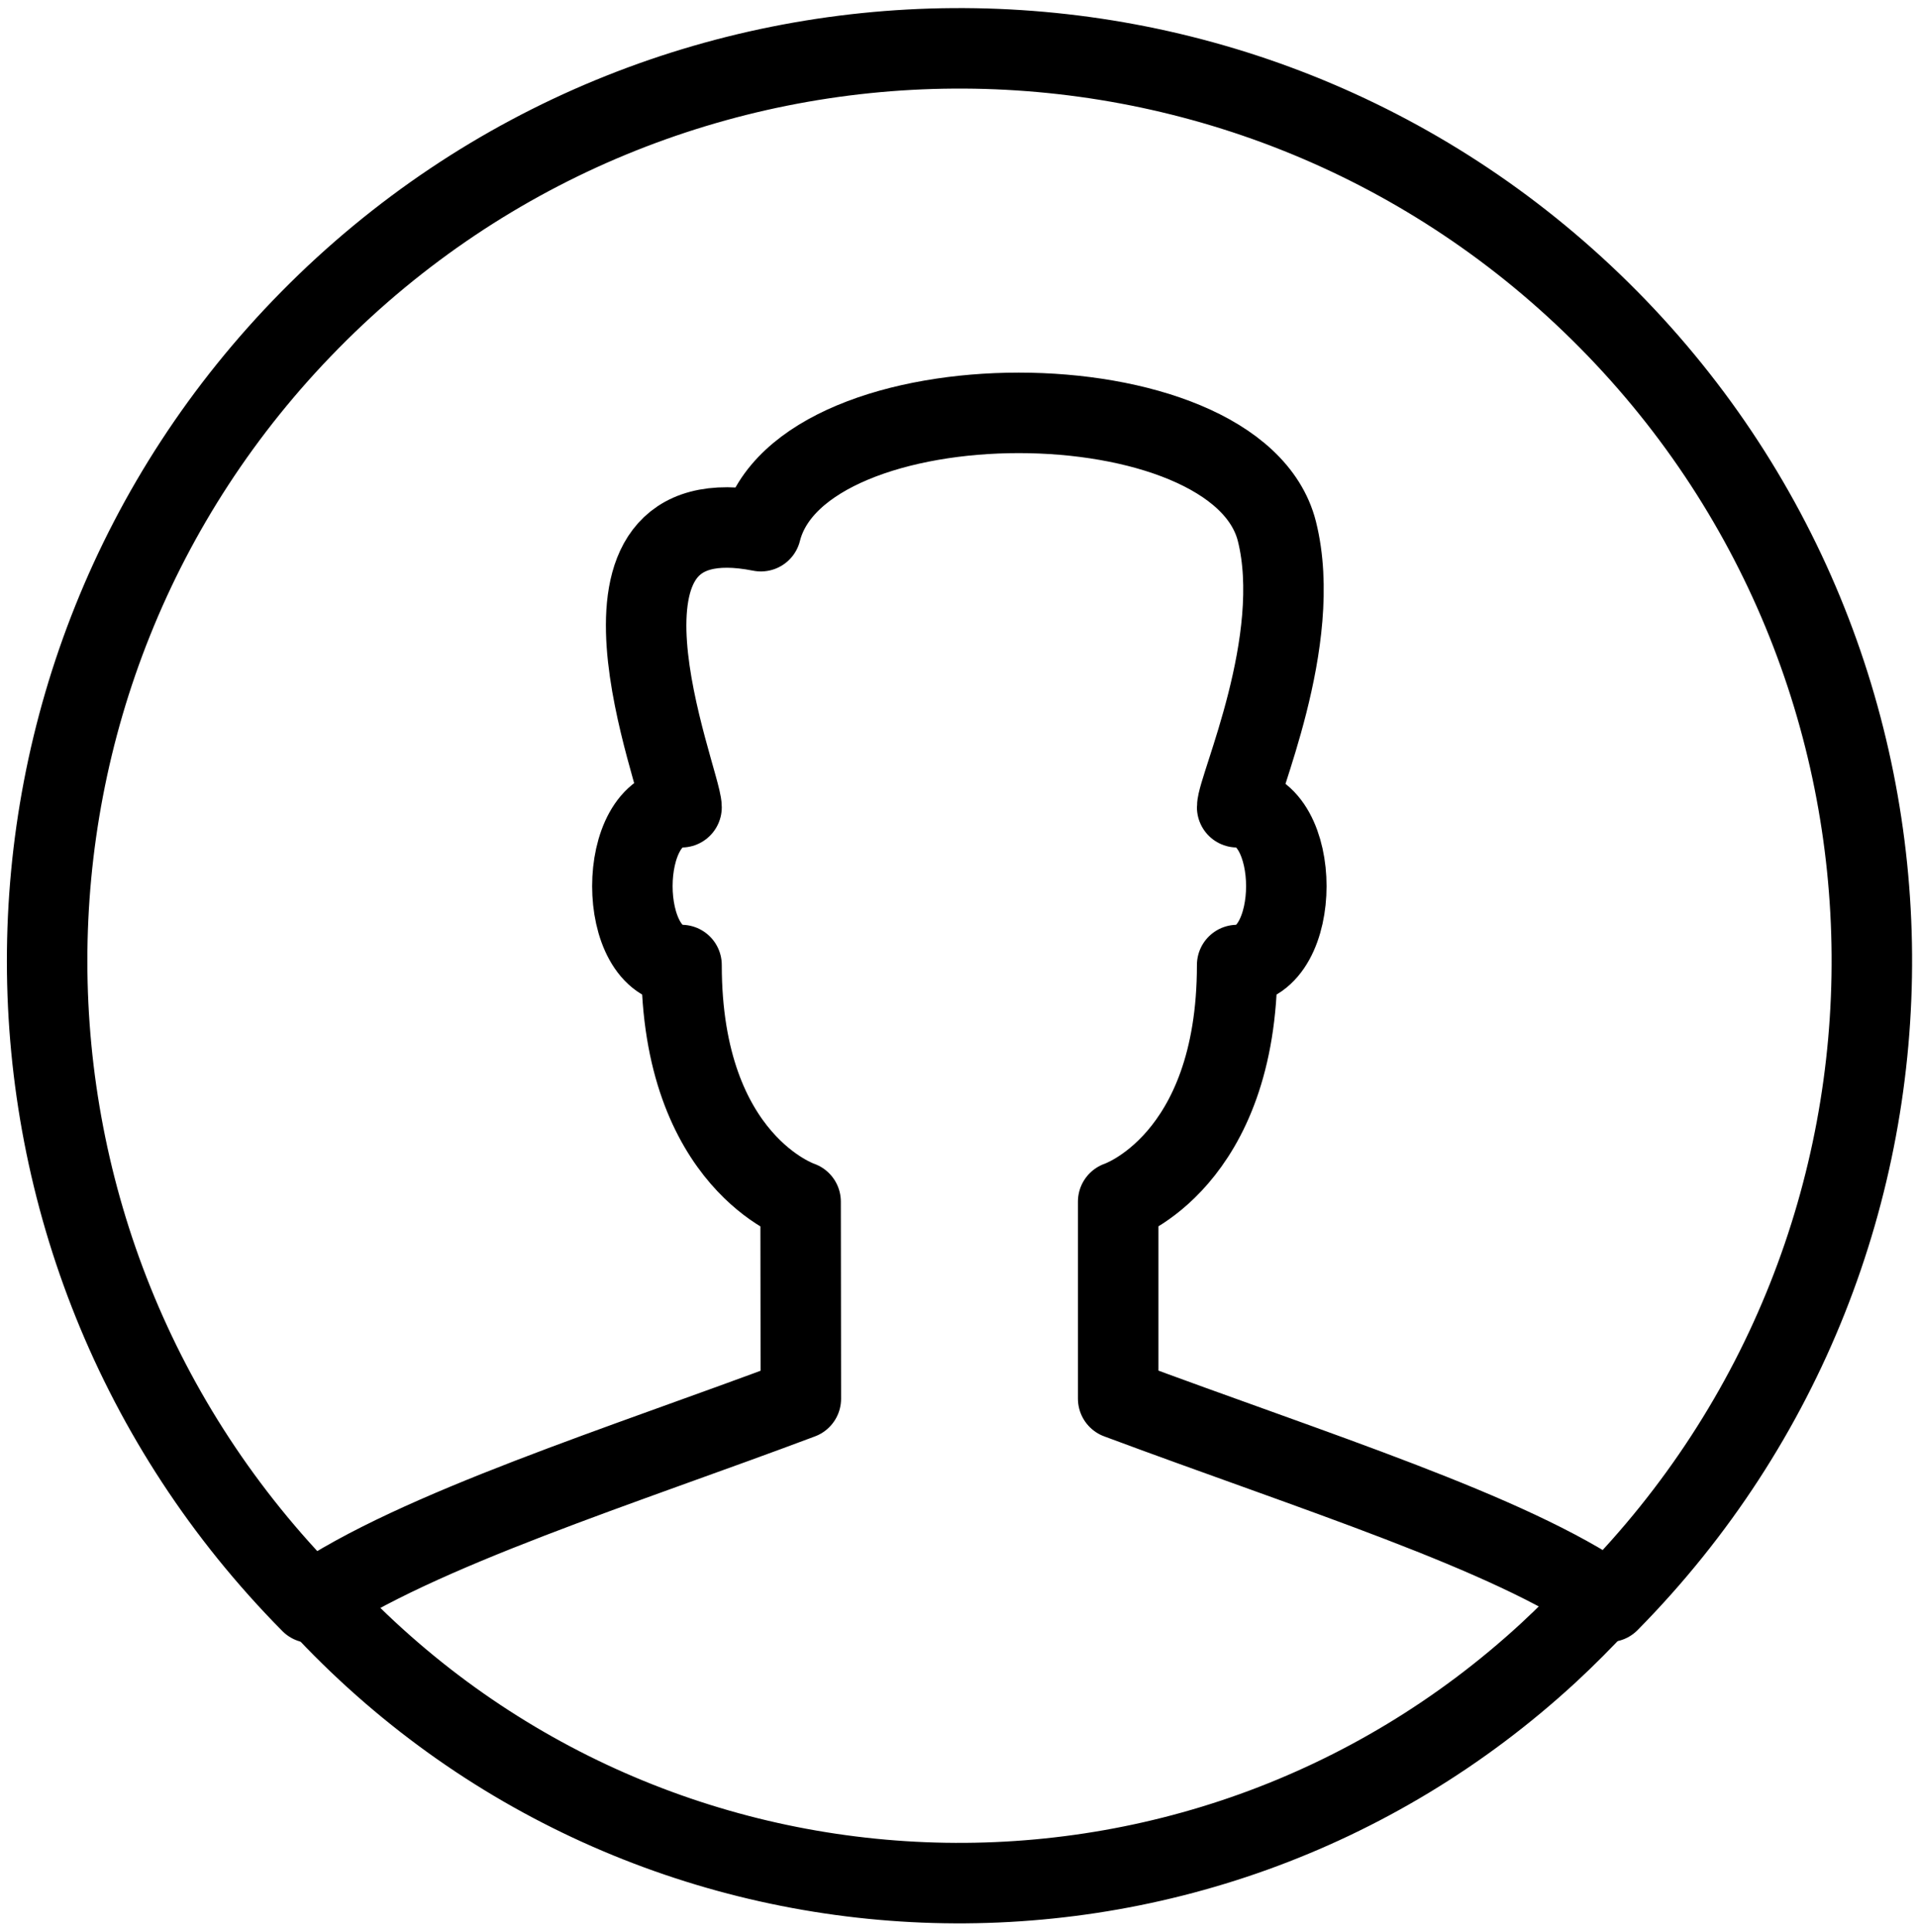 <?xml version="1.0" encoding="utf-8"?>
<!-- Generator: Adobe Illustrator 27.4.1, SVG Export Plug-In . SVG Version: 6.00 Build 0)  -->
<svg version="1.1" id="Ebene_1" xmlns="http://www.w3.org/2000/svg" xmlns:xlink="http://www.w3.org/1999/xlink" x="0px" y="0px"
	 viewBox="0 0 47.64 48" style="enable-background:new 0 0 47.64 48;" xml:space="preserve">
<style type="text/css">
	.st0{fill:none;stroke:#000000;stroke-width:2;stroke-linejoin:round;}
</style>
<g id="Gruppe_1695" transform="translate(0 0)">
	<g>
		<g id="Gruppe_1356" transform="translate(0 0)">
			<path id="Pfad_431" class="st0" d="M19.896,29.856c0,0-2.959-0.972-2.959-5.879c-1.629,0-1.629-3.92,0-3.92
				c0-0.656-2.957-7.84,1.972-6.859c0.987-3.92,11.829-3.92,12.823,0c0.684,2.721-0.987,6.378-0.987,6.859
				c1.629,0,1.629,3.92,0,3.92c0,4.899-2.957,5.879-2.957,5.879v4.894c4.882,1.821,9.723,3.325,12.197,5.048
				c8.794-8.914,8.698-23.27-0.216-32.064S16.498-0.964,7.704,7.95c-8.72,8.839-8.709,23.047,0.024,31.872
				c2.622-1.804,7.791-3.422,12.174-5.07L19.896,29.856z"/>
			<path id="Pfad_432" class="st0" d="M7.938,39.827c8.096,8.776,21.774,9.328,30.551,1.231c0,0,0.001-0.001,0.001-0.001
				c0.432-0.401,0.85-0.819,1.253-1.256"/>
		</g>
	</g>
</g>
</svg>
